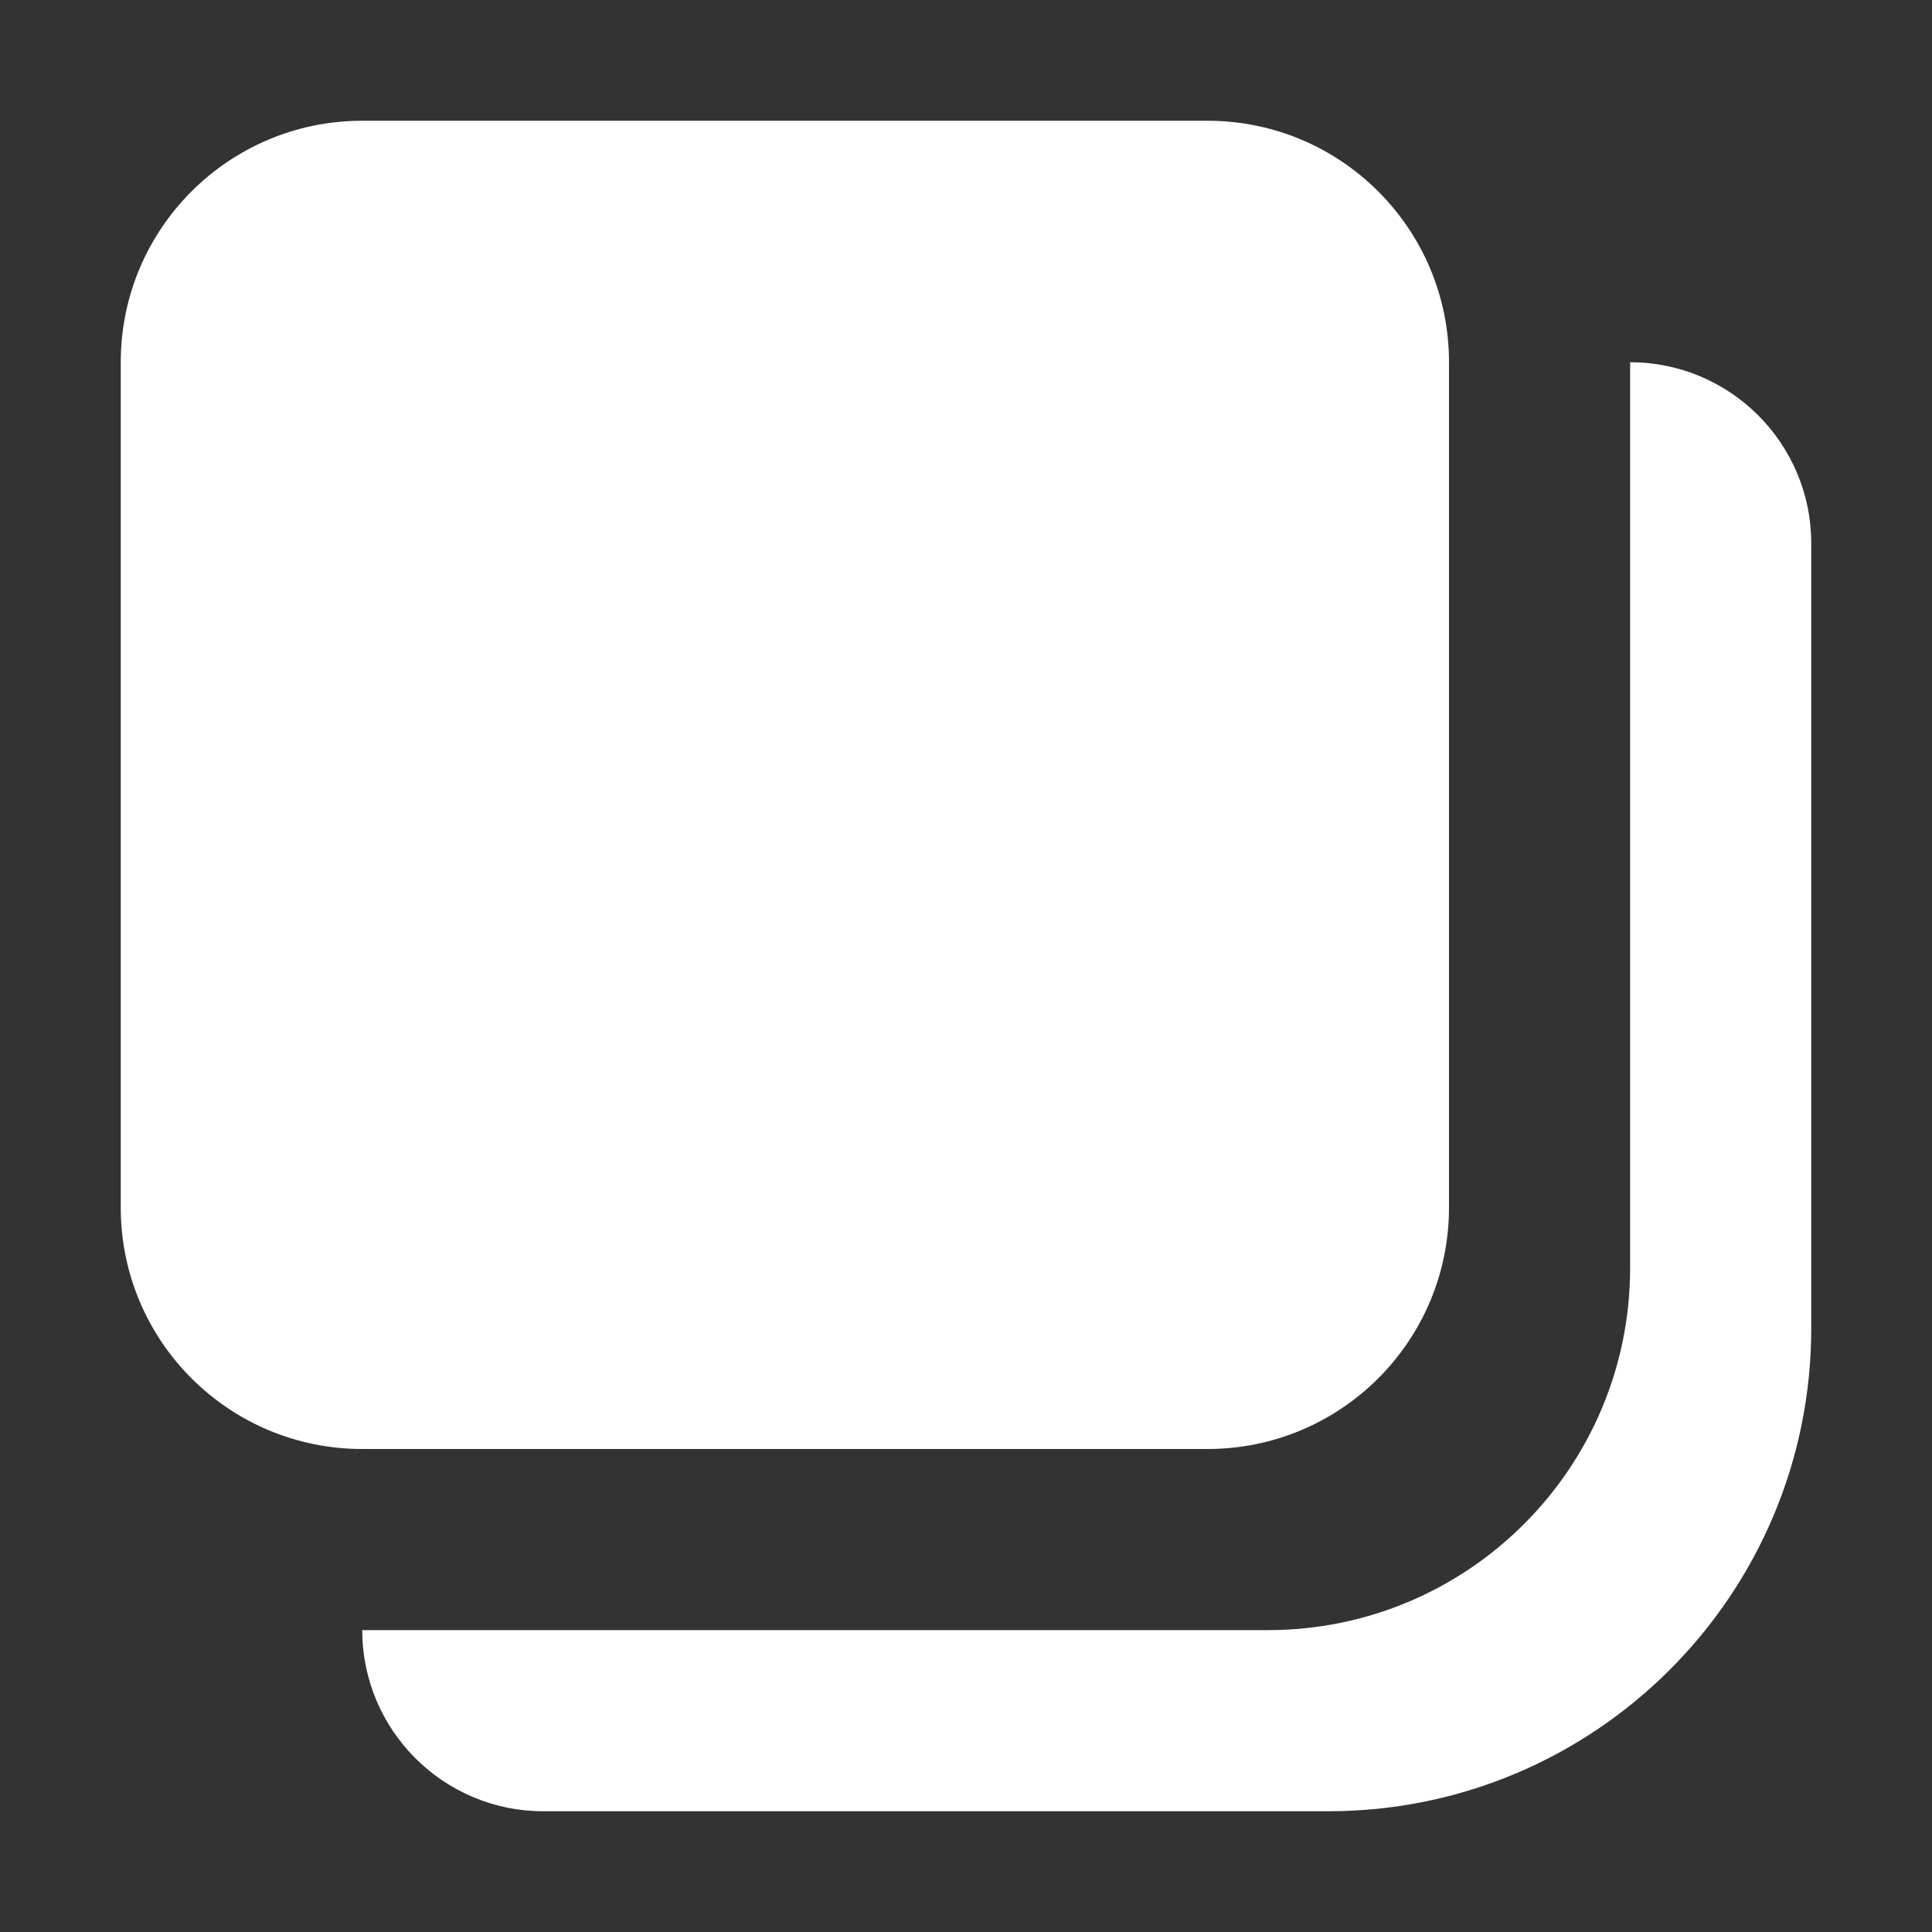 <svg width="16" height="16" viewBox="0 0 16 16" fill="none" xmlns="http://www.w3.org/2000/svg">
<rect x="0" y="0" width="16" height="16" fill="#333333" stroke="none"/>
<path d="M1 3C1 1.895 1.895 1 3 1H10C11.105 1 12 1.895 12 3V10C12 11.105 11.105 12 10 12H3C1.895 12 1 11.105 1 10V3Z" fill="white"/>
<path d="M15 4.5C15 3.672 14.328 3 13.5 3V10.5C13.5 12.157 12.157 13.5 10.5 13.5H3C3 14.328 3.672 15 4.5 15H11C13.209 15 15 13.209 15 11V4.5Z" fill="white"/>
</svg>
